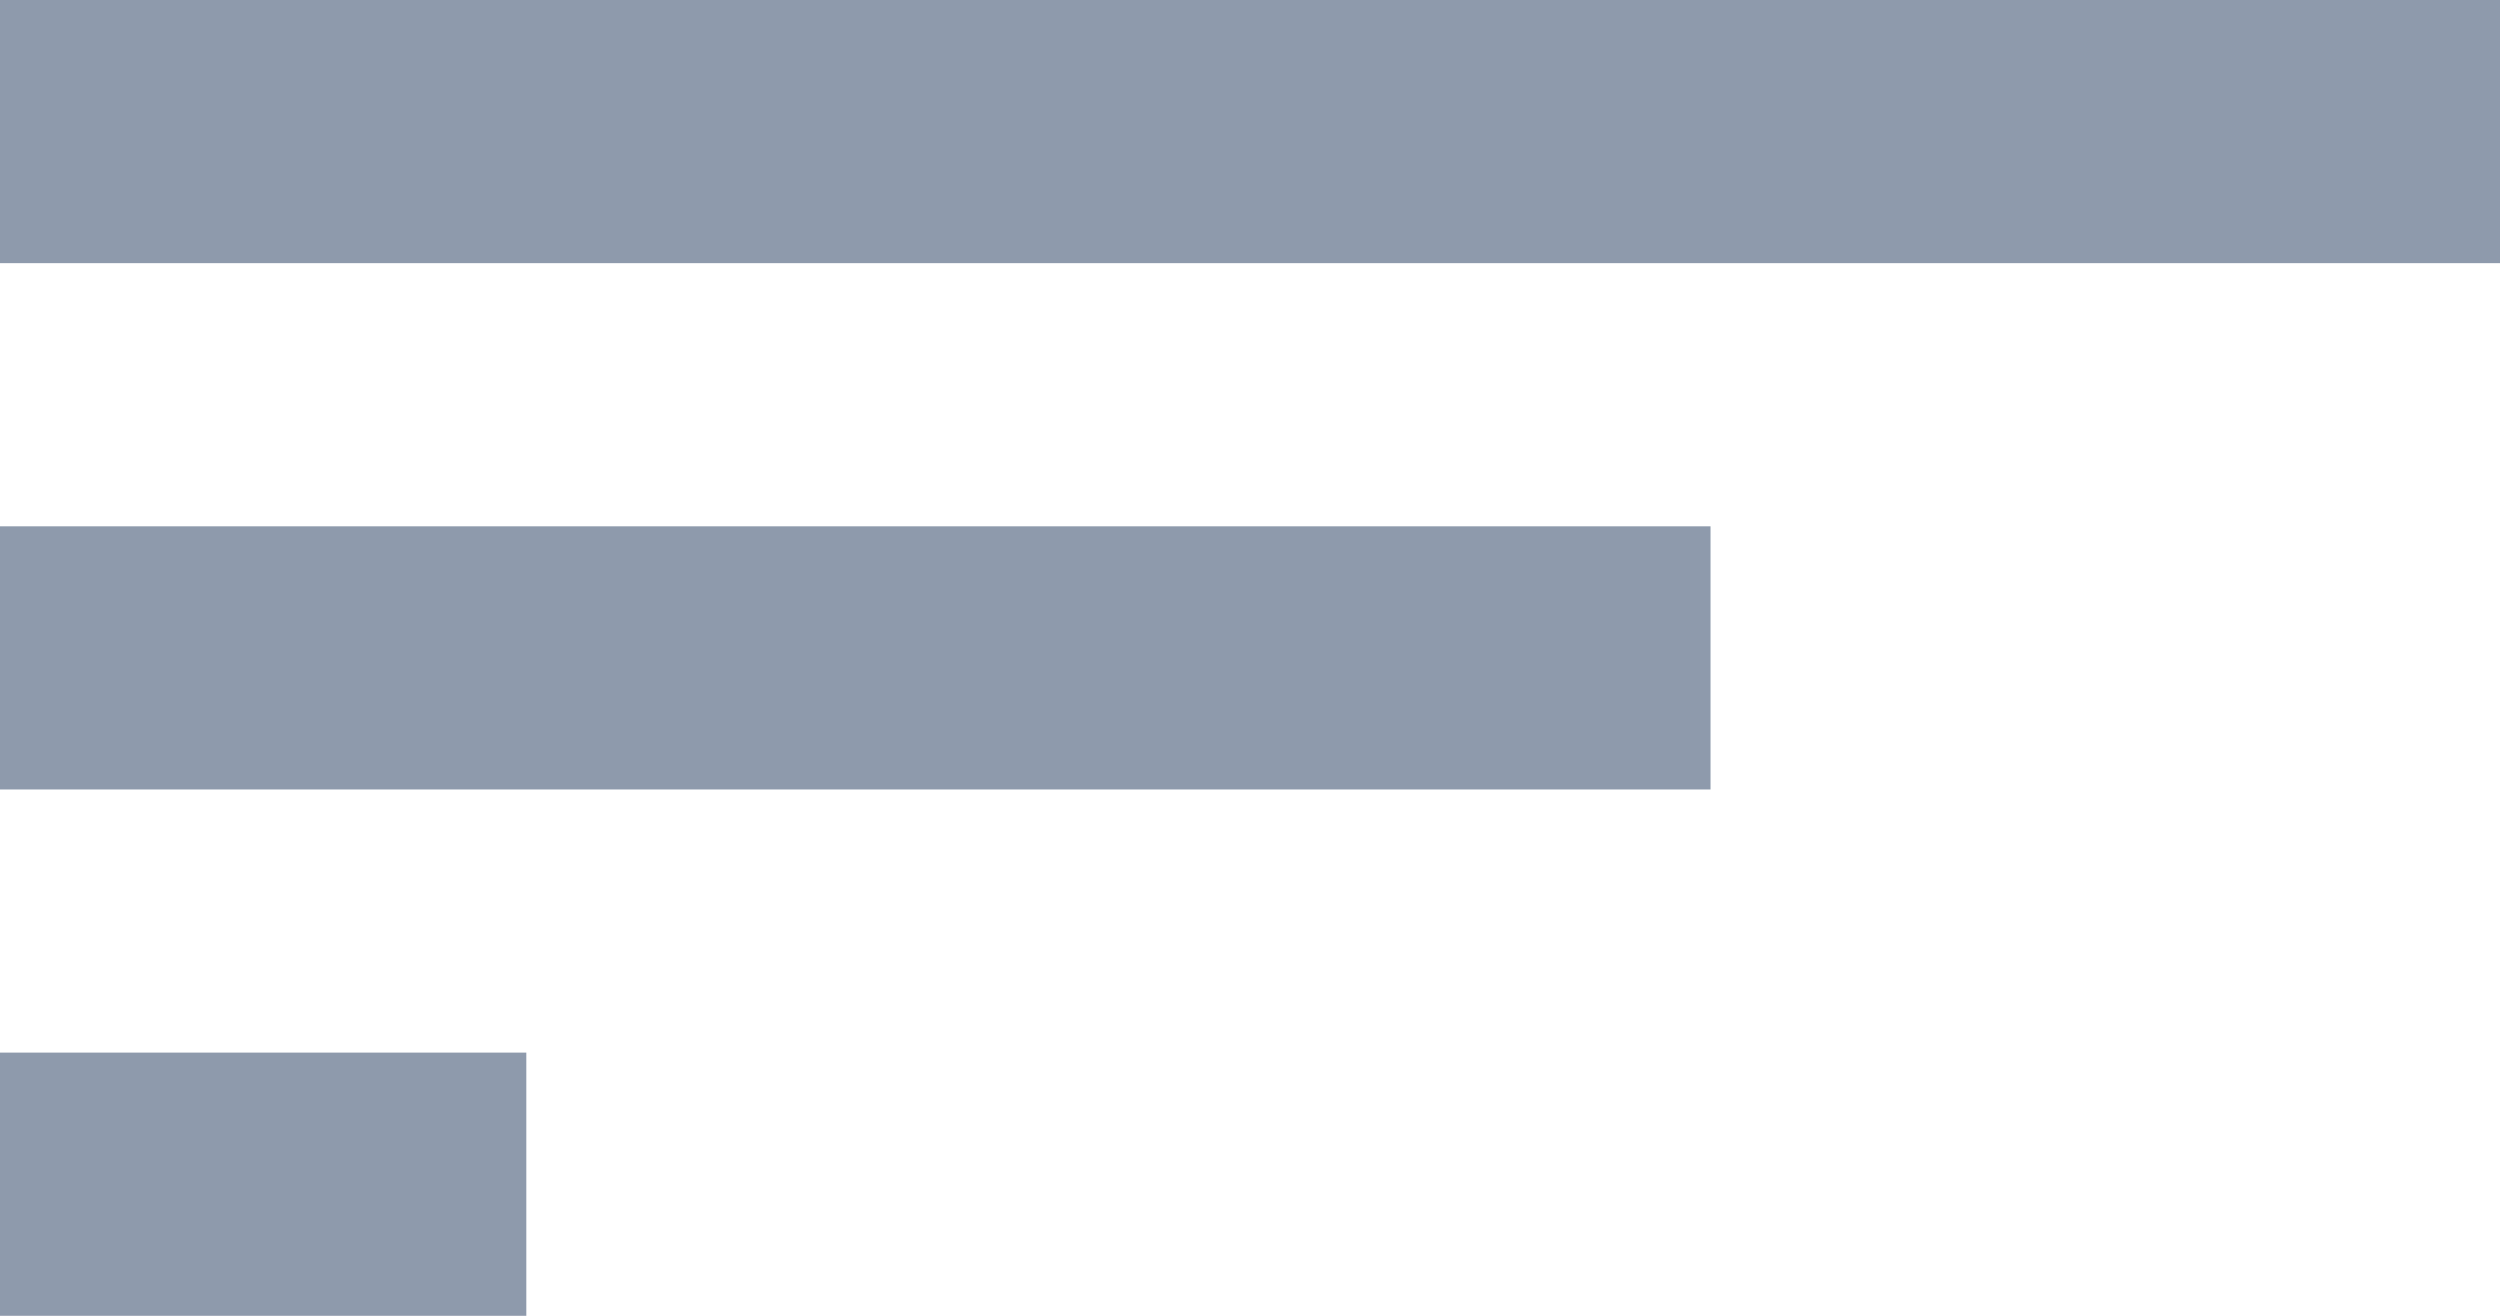 <svg width="19" height="10" viewBox="0 0 19 10" version="1.1" xmlns="http://www.w3.org/2000/svg" xmlns:xlink="http://www.w3.org/1999/xlink">
	<g transform="translate(-1638 285)">
		<use xlink:href="#icon-sorting-fill-1" transform="translate(1638 -285)" fill="#8E9AAC"/>
		<use xlink:href="#icon-sorting-fill-2" transform="translate(1638 -281)" fill="#8E9AAC"/>
		<use xlink:href="#icon-sorting-fill-3" transform="translate(1638 -277)" fill="#8E9AAC"/>
	</g>
	<defs>
		<path id="icon-sorting-fill-1" d="M 0 0L 19 0L 19 2L 0 2L 0 0Z"/>
		<path id="icon-sorting-fill-2" d="M 0 0L 13 0L 13 2L 0 2L 0 0Z"/>
		<path id="icon-sorting-fill-3" d="M 0 0L 4 0L 4 2L 0 2L 0 0Z"/>
	</defs>
</svg>